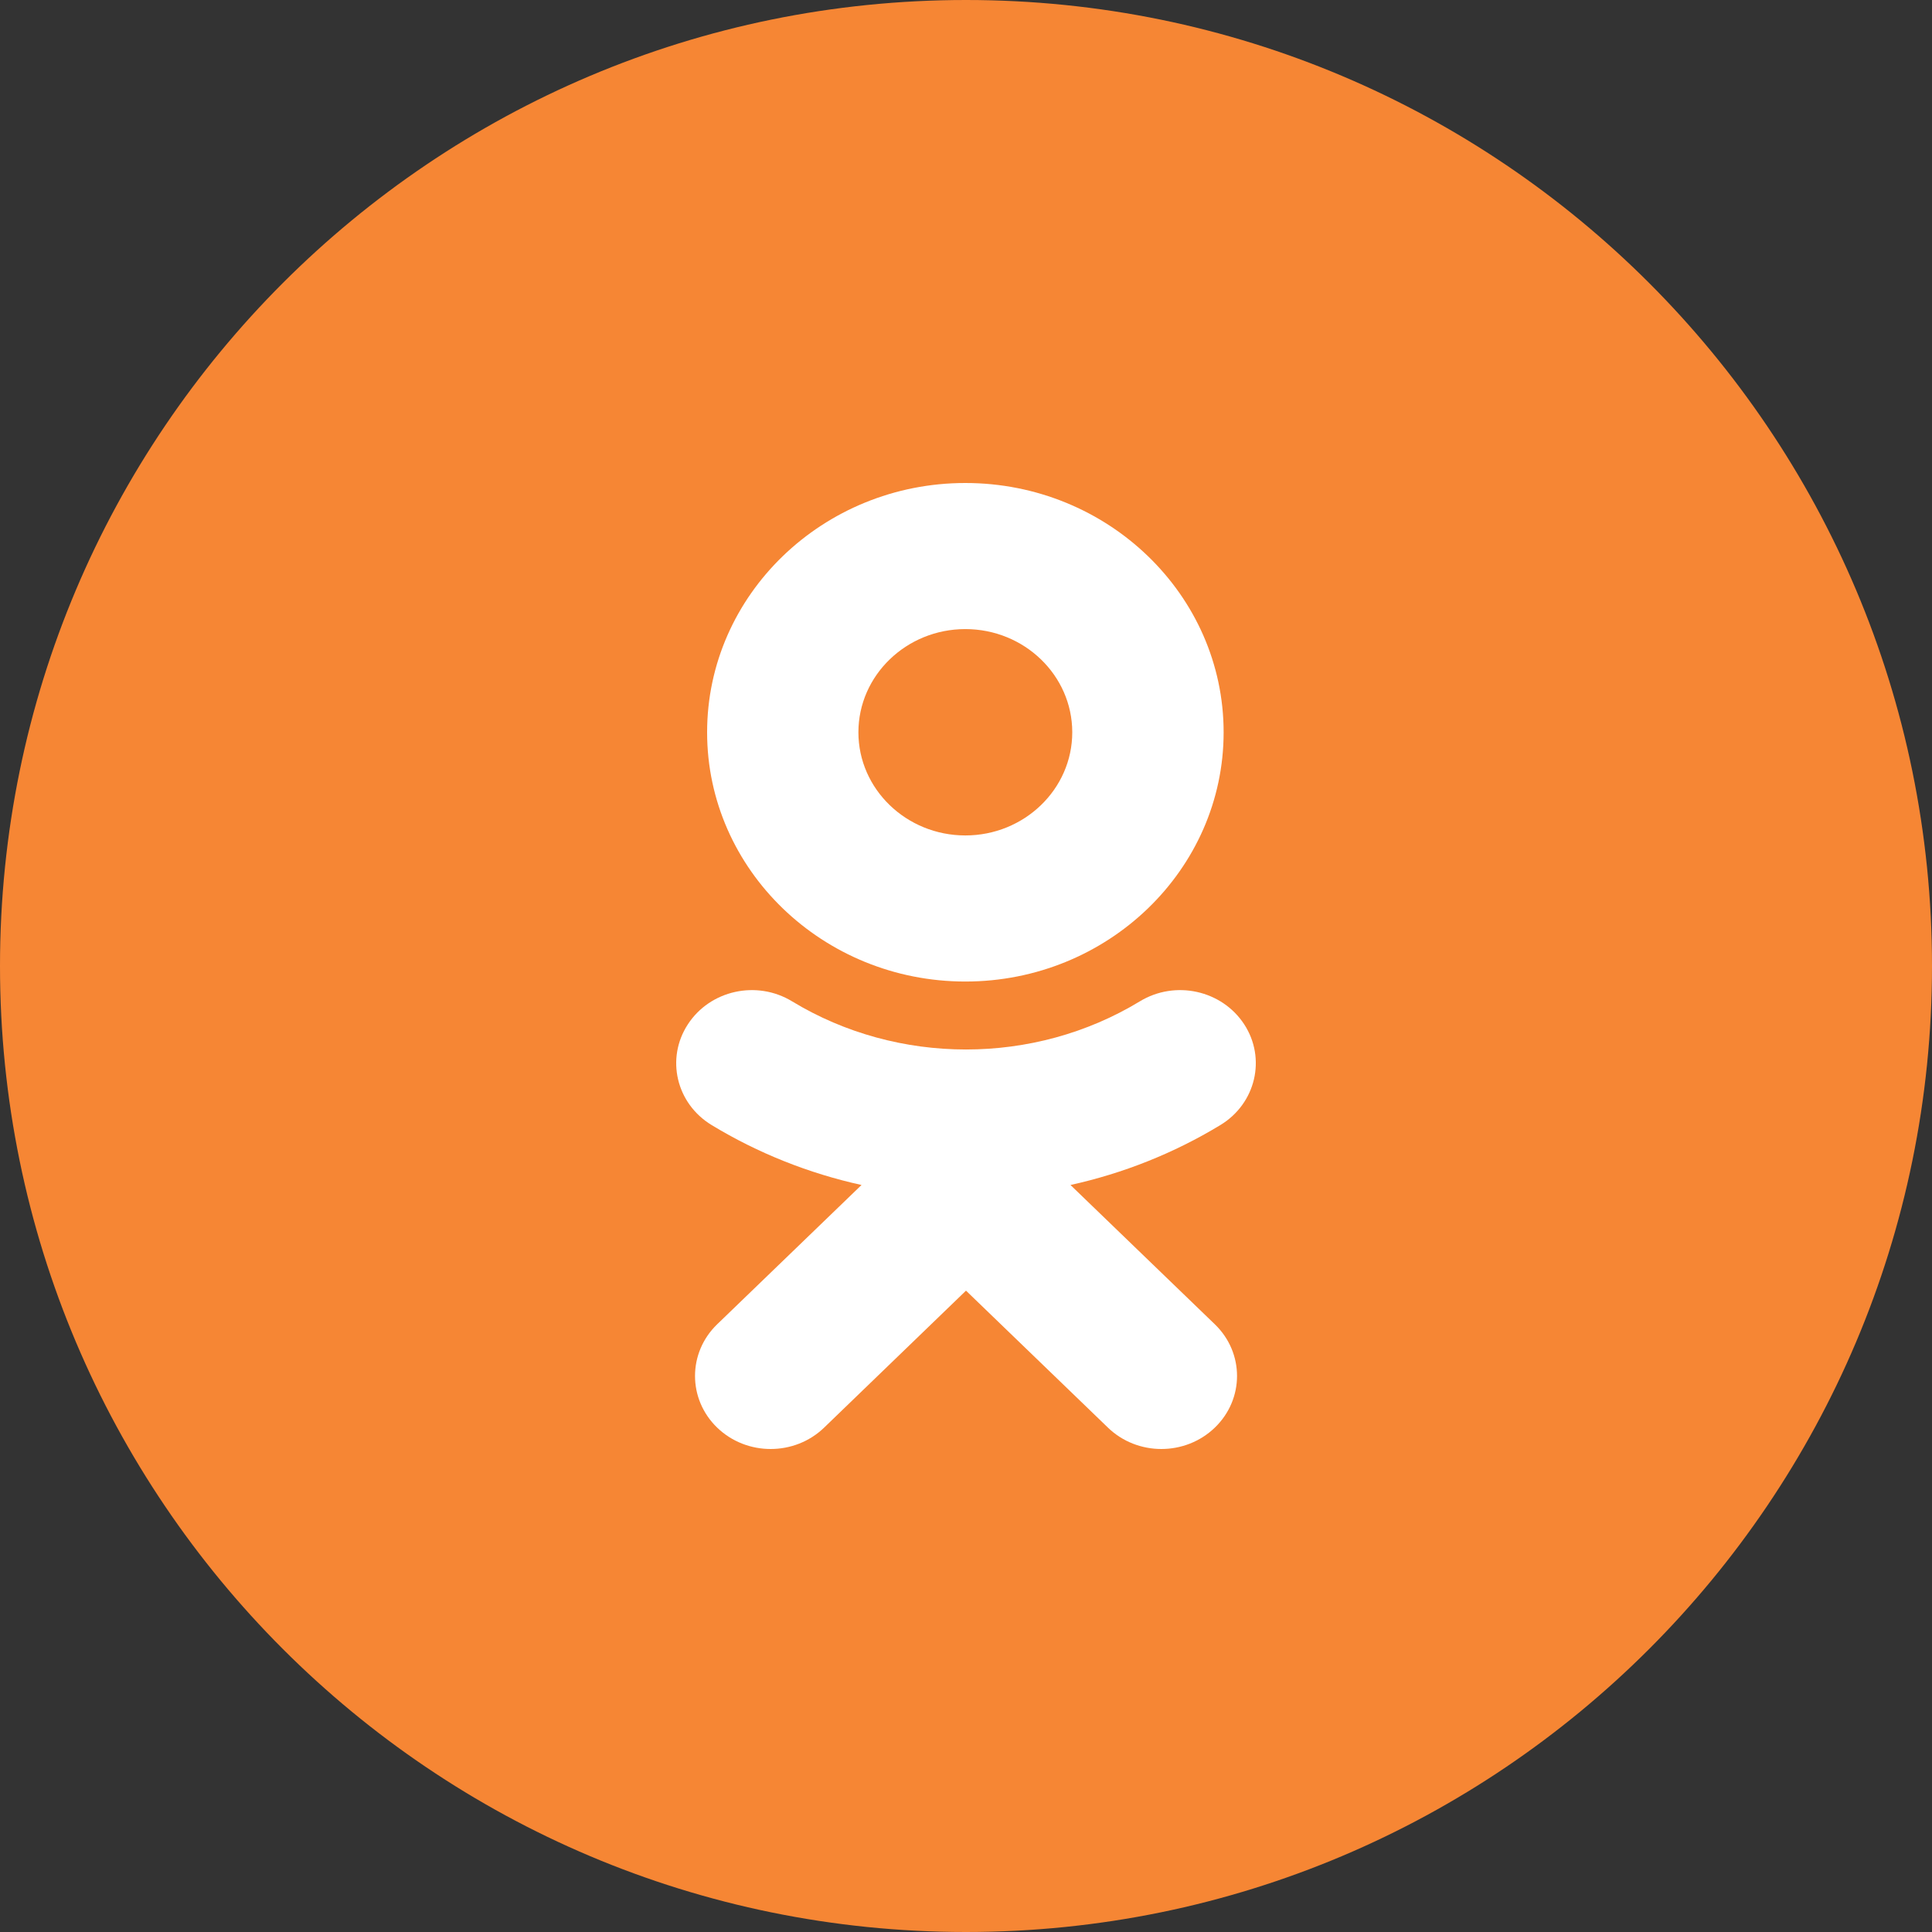 <svg xmlns="http://www.w3.org/2000/svg" width="26" height="26" viewBox="0 0 26 26" fill="none">
    <rect x="0" y="0" width="26" height="26" fill="#333333" stroke="none"/>
    <path fill-rule="evenodd" clip-rule="evenodd"
        d="M0 13C0 5.82 5.82 0 13 0C20.18 0 26 5.82 26 13C26 20.18 20.18 26 13 26C5.82 26 0 20.18 0 13Z"
        fill="#F68634" />
    <path fill-rule="evenodd" clip-rule="evenodd"
        d="M14.43 9.855C14.43 9.089 13.785 8.466 12.991 8.466C12.198 8.466 11.552 9.089 11.552 9.855C11.552 10.62 12.198 11.243 12.991 11.243C13.785 11.243 14.43 10.62 14.43 9.855ZM16.467 9.855C16.467 11.704 14.908 13.209 12.991 13.209C11.075 13.209 9.516 11.704 9.516 9.855C9.516 8.005 11.075 6.5 12.991 6.5C14.908 6.5 16.467 8.005 16.467 9.855ZM16.424 15.14C15.796 15.521 15.114 15.791 14.406 15.947L16.349 17.822C16.747 18.206 16.747 18.828 16.349 19.212C15.951 19.596 15.307 19.596 14.91 19.212L13 17.369L11.091 19.212C10.892 19.404 10.632 19.5 10.371 19.5C10.11 19.5 9.85 19.404 9.651 19.212C9.254 18.828 9.254 18.206 9.651 17.822L11.594 15.947C10.886 15.791 10.204 15.521 9.576 15.14C9.1 14.851 8.957 14.244 9.257 13.785C9.556 13.325 10.184 13.186 10.66 13.476C12.083 14.339 13.916 14.34 15.339 13.476C15.816 13.186 16.444 13.325 16.744 13.785C17.043 14.244 16.9 14.851 16.424 15.14Z"
        fill="white" />
</svg>